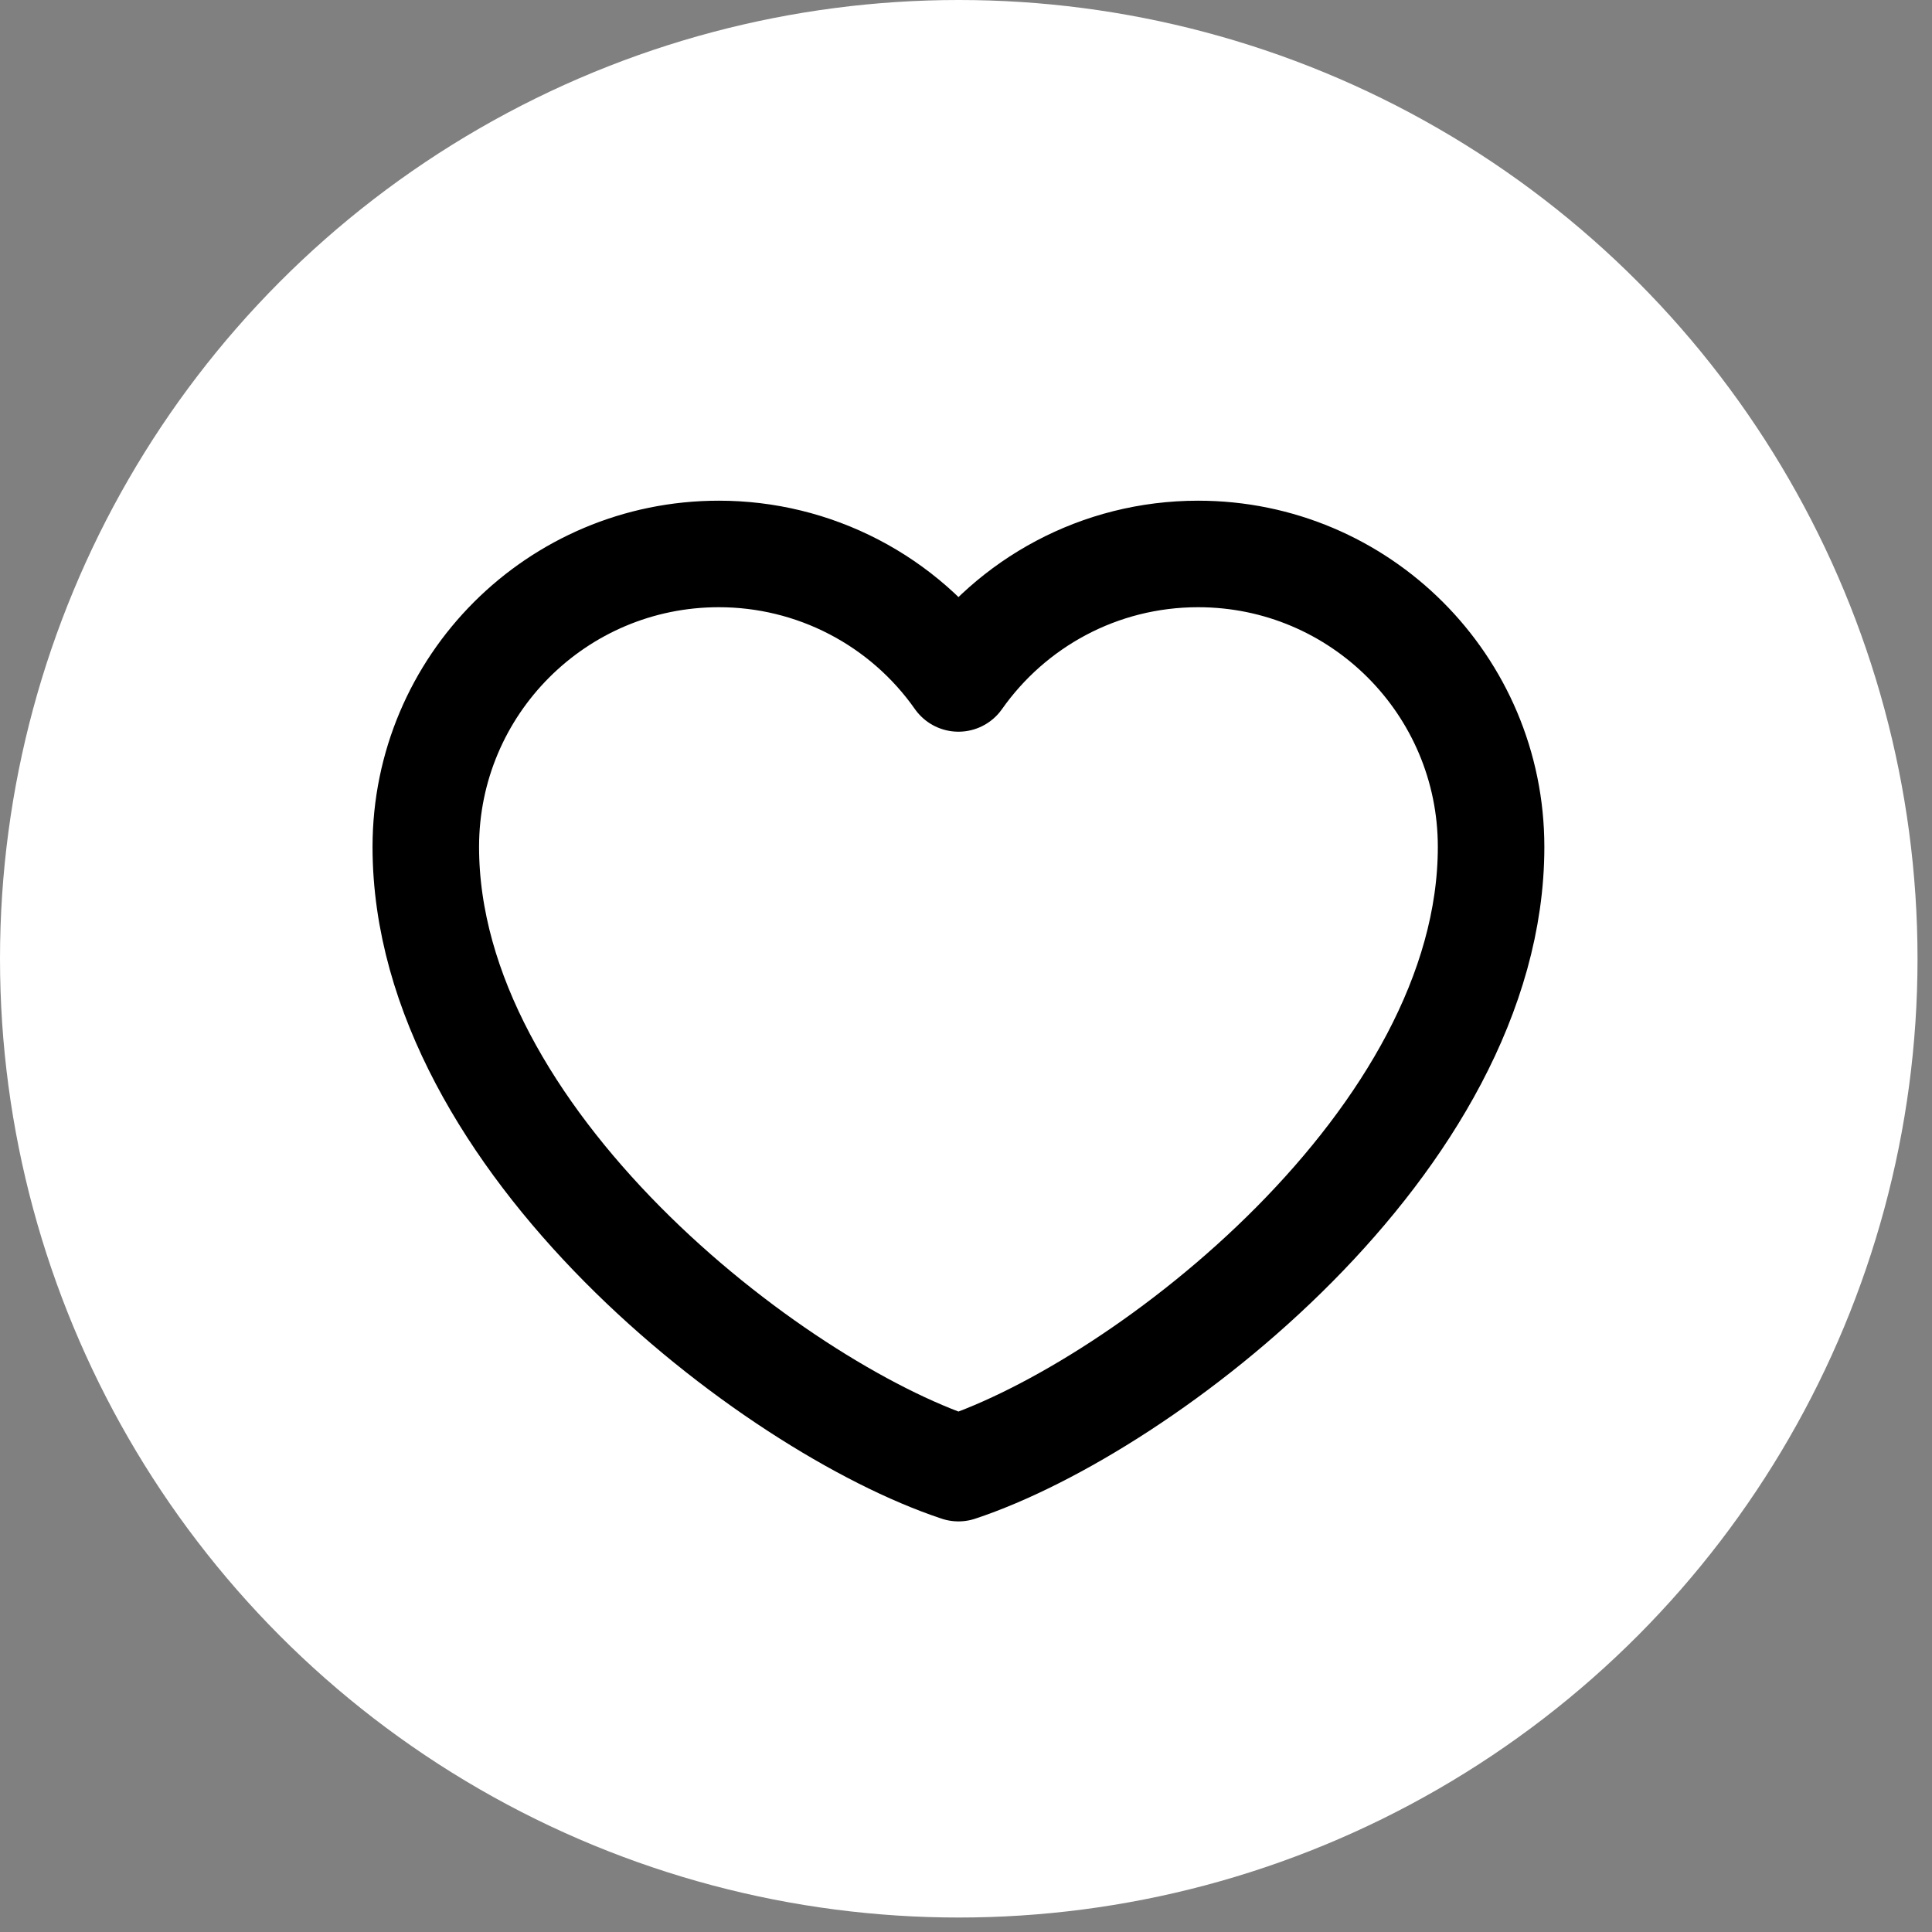 <svg width="51" height="51" viewBox="0 0 51 51" fill="none" xmlns="http://www.w3.org/2000/svg">
<rect x="0" y="0" width="51" height="51" fill="#808080" stroke="none"/>
<ellipse cx="25.309" cy="25.309" rx="25.309" ry="25.309" fill="white"/>
<path d="M18.974 14.623C14.703 14.623 11.24 18.085 11.24 22.356C11.24 30.089 20.38 37.12 25.301 38.755C30.222 37.12 39.361 30.089 39.361 22.356C39.361 18.085 35.899 14.623 31.628 14.623C29.013 14.623 26.7 15.921 25.301 17.909C24.588 16.893 23.64 16.064 22.539 15.492C21.438 14.92 20.215 14.622 18.974 14.623Z" fill="white" stroke="black" stroke-width="2.812" stroke-linecap="round" stroke-linejoin="round"/>
</svg>
